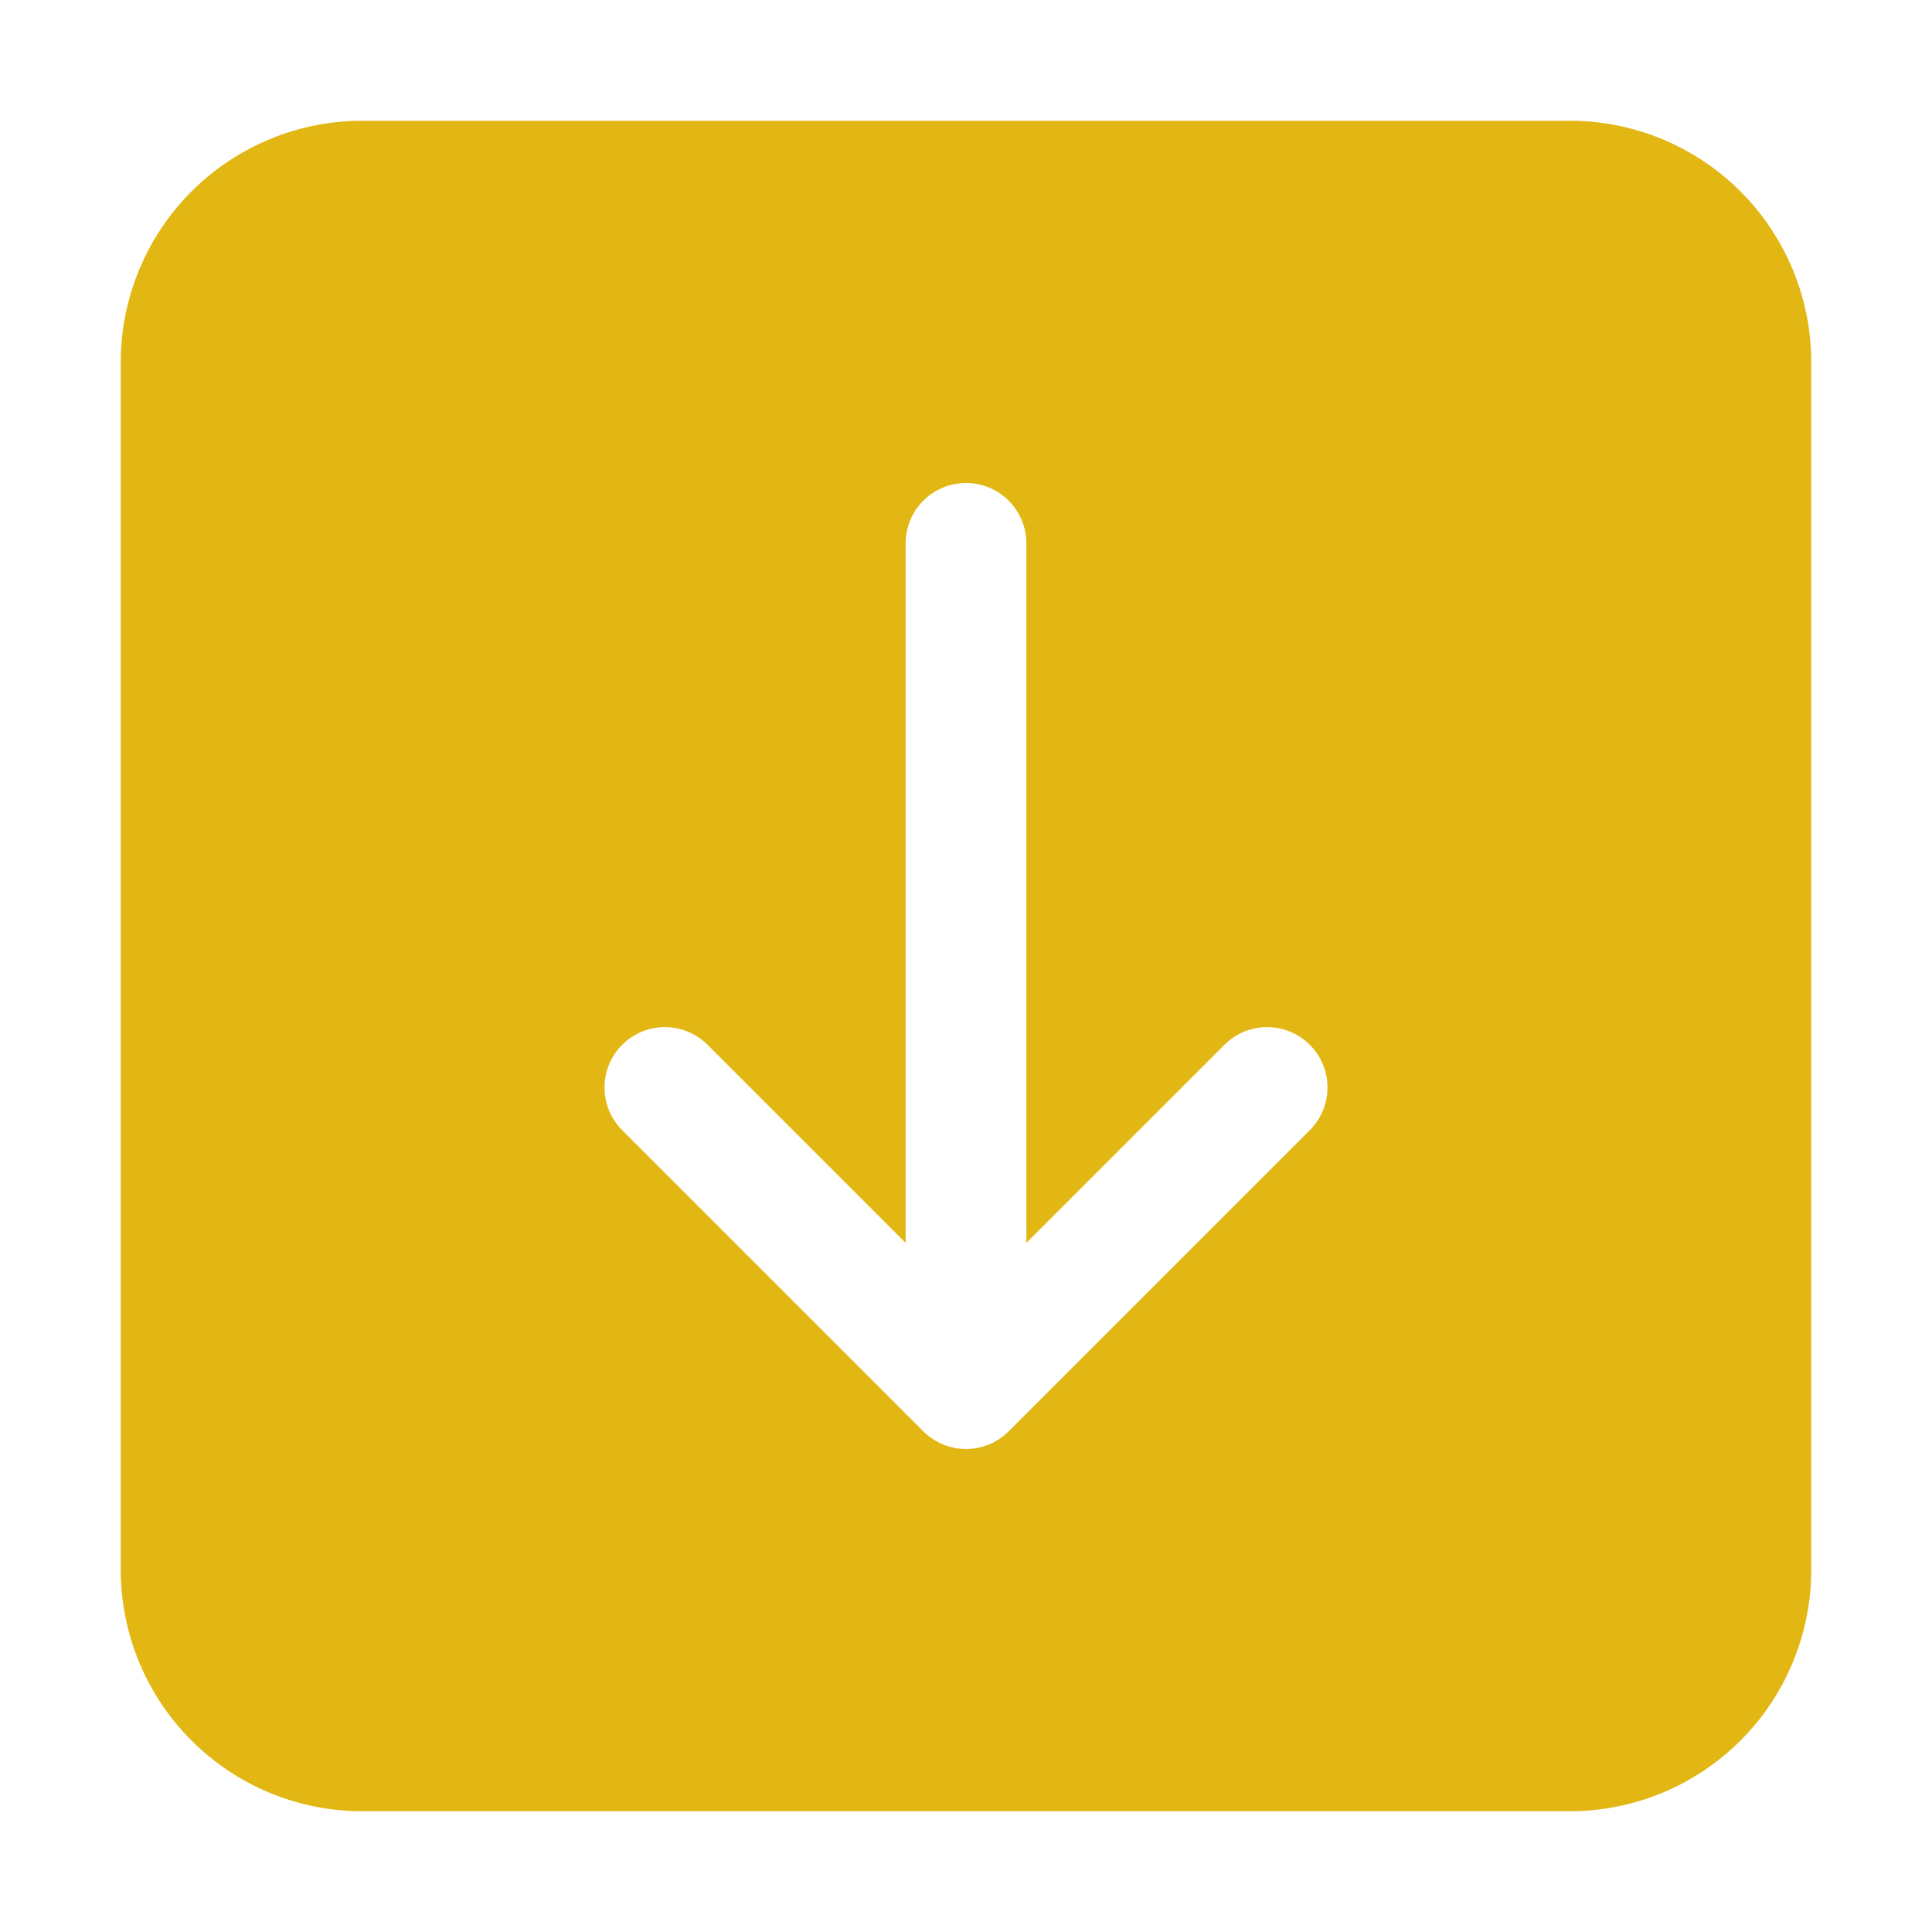 <?xml version="1.0" encoding="UTF-8"?>
<svg width="1200pt" height="1200pt" version="1.1" viewBox="0 0 1200 1200" xmlns="http://www.w3.org/2000/svg">
 <path d="m1125 975v-750c0-39.781-15.805-77.938-43.934-106.07s-66.285-43.934-106.07-43.934h-750c-39.781 0-77.938 15.805-106.07 43.934s-43.934 66.285-43.934 106.07v750c0 39.781 15.805 77.938 43.934 106.07s66.285 43.934 106.07 43.934h750c39.781 0 77.938-15.805 106.07-43.934s43.934-66.285 43.934-106.07zm-551.51-85.988-187.5-187.5c-9.199-9.523-12.695-23.195-9.191-35.965 3.5-12.773 13.477-22.75 26.25-26.25 12.77-3.504 26.441-0.008 35.965 9.191l123.49 123.49v-434.48c0-13.398 7.148-25.777 18.75-32.477 11.602-6.699 25.898-6.699 37.5 0 11.602 6.699 18.75 19.078 18.75 32.477v434.48l123.49-123.49c9.523-9.199 23.195-12.695 35.965-9.191 12.773 3.5 22.75 13.477 26.25 26.25 3.504 12.77 0.008 26.441-9.191 35.965l-187.5 187.5c-7.031 7.031-16.566 10.98-26.512 10.98s-19.48-3.949-26.512-10.98z" fill="#e2b713"/>
</svg>

